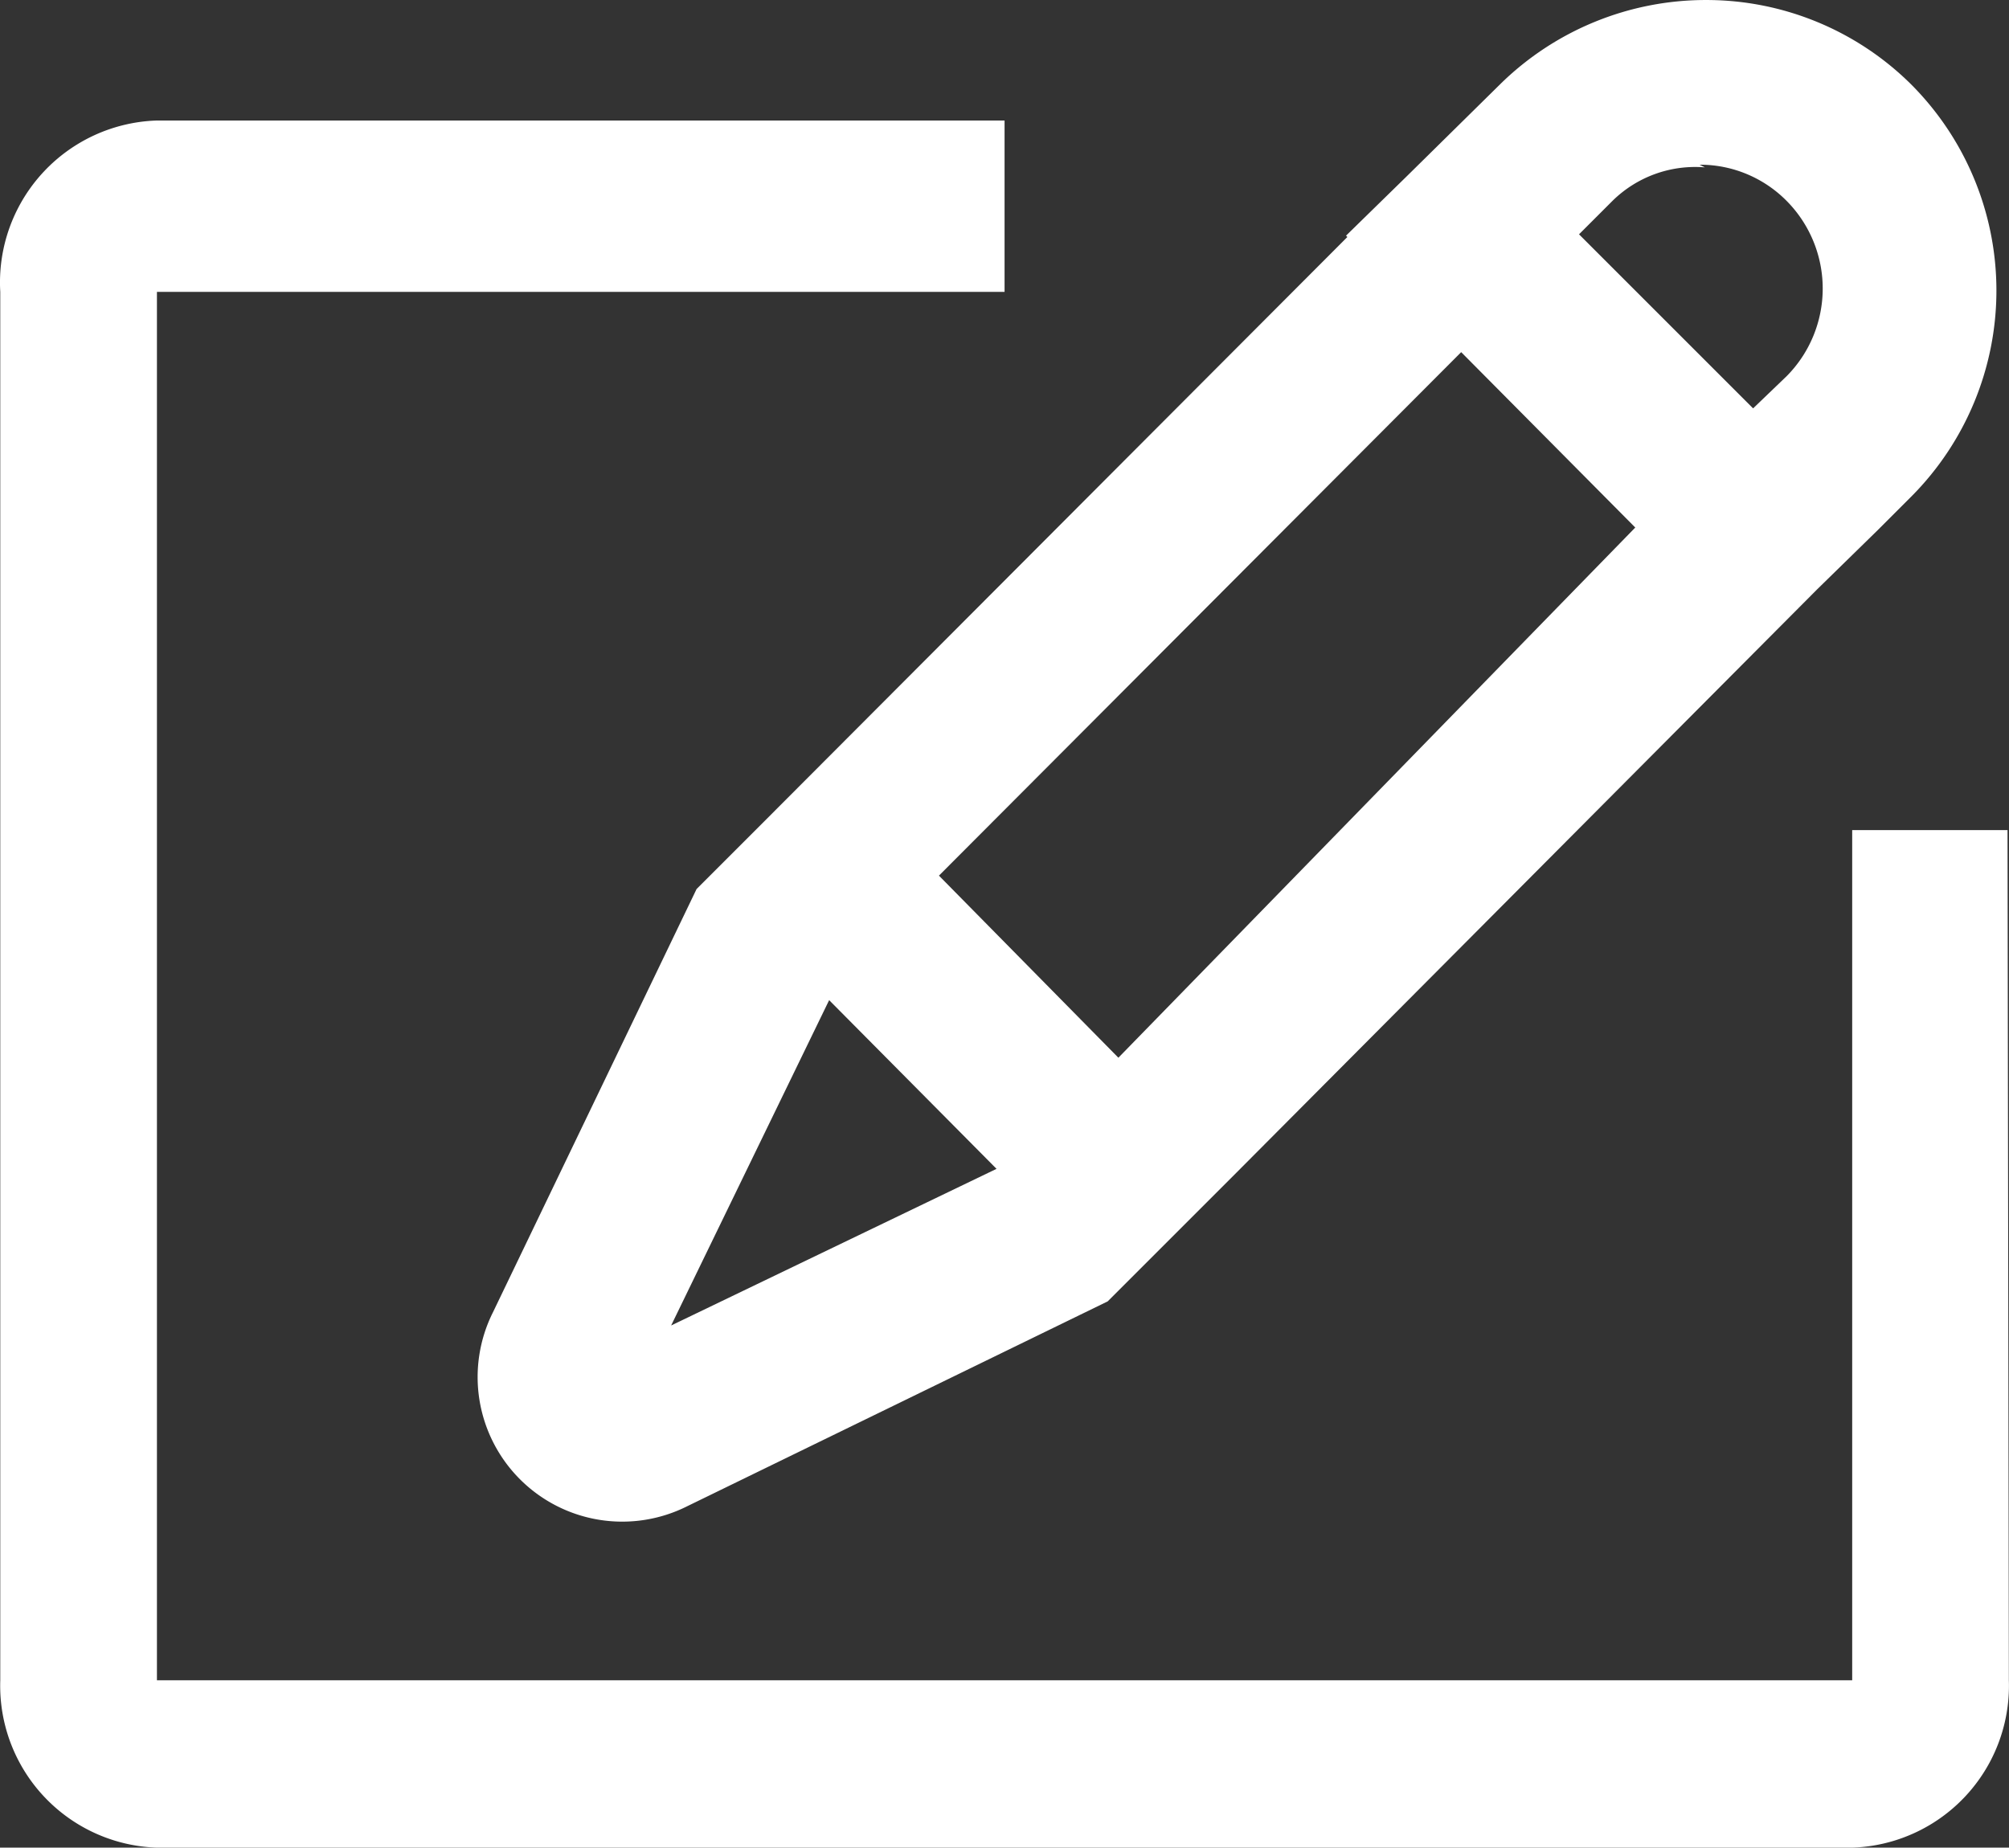 <?xml version="1.0" encoding="UTF-8" standalone="no"?>
<!-- Uploaded to: SVG Repo, www.svgrepo.com, Generator: SVG Repo Mixer Tools -->

<svg
   fill="#000000"
   width="750.137"
   height="690"
   viewBox="0 0 15.003 13.8"
   version="1.1"
   id="svg6"
   sodipodi:docname="edit-svgrepo-com.svg"
   inkscape:version="1.2.2 (b0a8486, 2022-12-01)"
   xmlns:inkscape="http://www.inkscape.org/namespaces/inkscape"
   xmlns:sodipodi="http://sodipodi.sourceforge.net/DTD/sodipodi-0.dtd"
   xmlns="http://www.w3.org/2000/svg"
   xmlns:svg="http://www.w3.org/2000/svg">
  <rect x="0" y="0" width="15.003" height="13.8" fill="#333333" stroke="none"/>
  <defs
     id="defs10" />
  <sodipodi:namedview
     id="namedview8"
     pagecolor="#ffffff"
     bordercolor="#000000"
     borderopacity="0.25"
     inkscape:showpageshadow="2"
     inkscape:pageopacity="0.0"
     inkscape:pagecheckerboard="0"
     inkscape:deskcolor="#d1d1d1"
     showgrid="false"
     inkscape:zoom="0.295"
     inkscape:cx="374.57627"
     inkscape:cy="345.76271"
     inkscape:window-width="1440"
     inkscape:window-height="456"
     inkscape:window-x="0"
     inkscape:window-y="70"
     inkscape:window-maximized="0"
     inkscape:current-layer="svg6" />
  <path
     d="m 14.992,6.2 h -1.16 v 6.35 H 1.172 v -10.37 h 6.33 V 0.9 h -6.33 A 1.21,1.21 0 0 0 0.002,2.18 v 10.37 a 1.21,1.21 0 0 0 1.17,1.25 H 13.832 a 1.21,1.21 0 0 0 1.17,-1.25 z"
     id="path2"
     style="fill:#ffffff;fill-opacity:1" />
  <path
     d="m 10.062,1.77 -4.34,4.35 -0.44,0.44 -0.08,0.08 -1.52,3.16 a 1.08,1.08 0 0 0 1.45,1.45 l 3.14,-1.53 0.53,-0.53 0.43,-0.43 4.34,-4.36 0.45,-0.44 0.25,-0.25 a 2.18,2.18 0 0 0 0,-3.08 2.17,2.17 0 0 0 -1.53,-0.63 2.19,2.19 0 0 0 -1.54,0.63 l -0.7,0.69 -0.45,0.44 z m -5.05,8.13 1.18,-2.43 1.25,1.26 z m 2,-3.36 3.9,-3.91 1.3,1.31 -3.86,3.96 z m 5.68,-5.31 a 0.91,0.91 0 0 1 0.65,0.27 0.93,0.93 0 0 1 0,1.31 l -0.25,0.24 -1.3,-1.3 0.25,-0.25 a 0.88,0.88 0 0 1 0.69,-0.25 z"
     id="path4"
     style="fill:#ffffff;fill-opacity:1" />
</svg>
